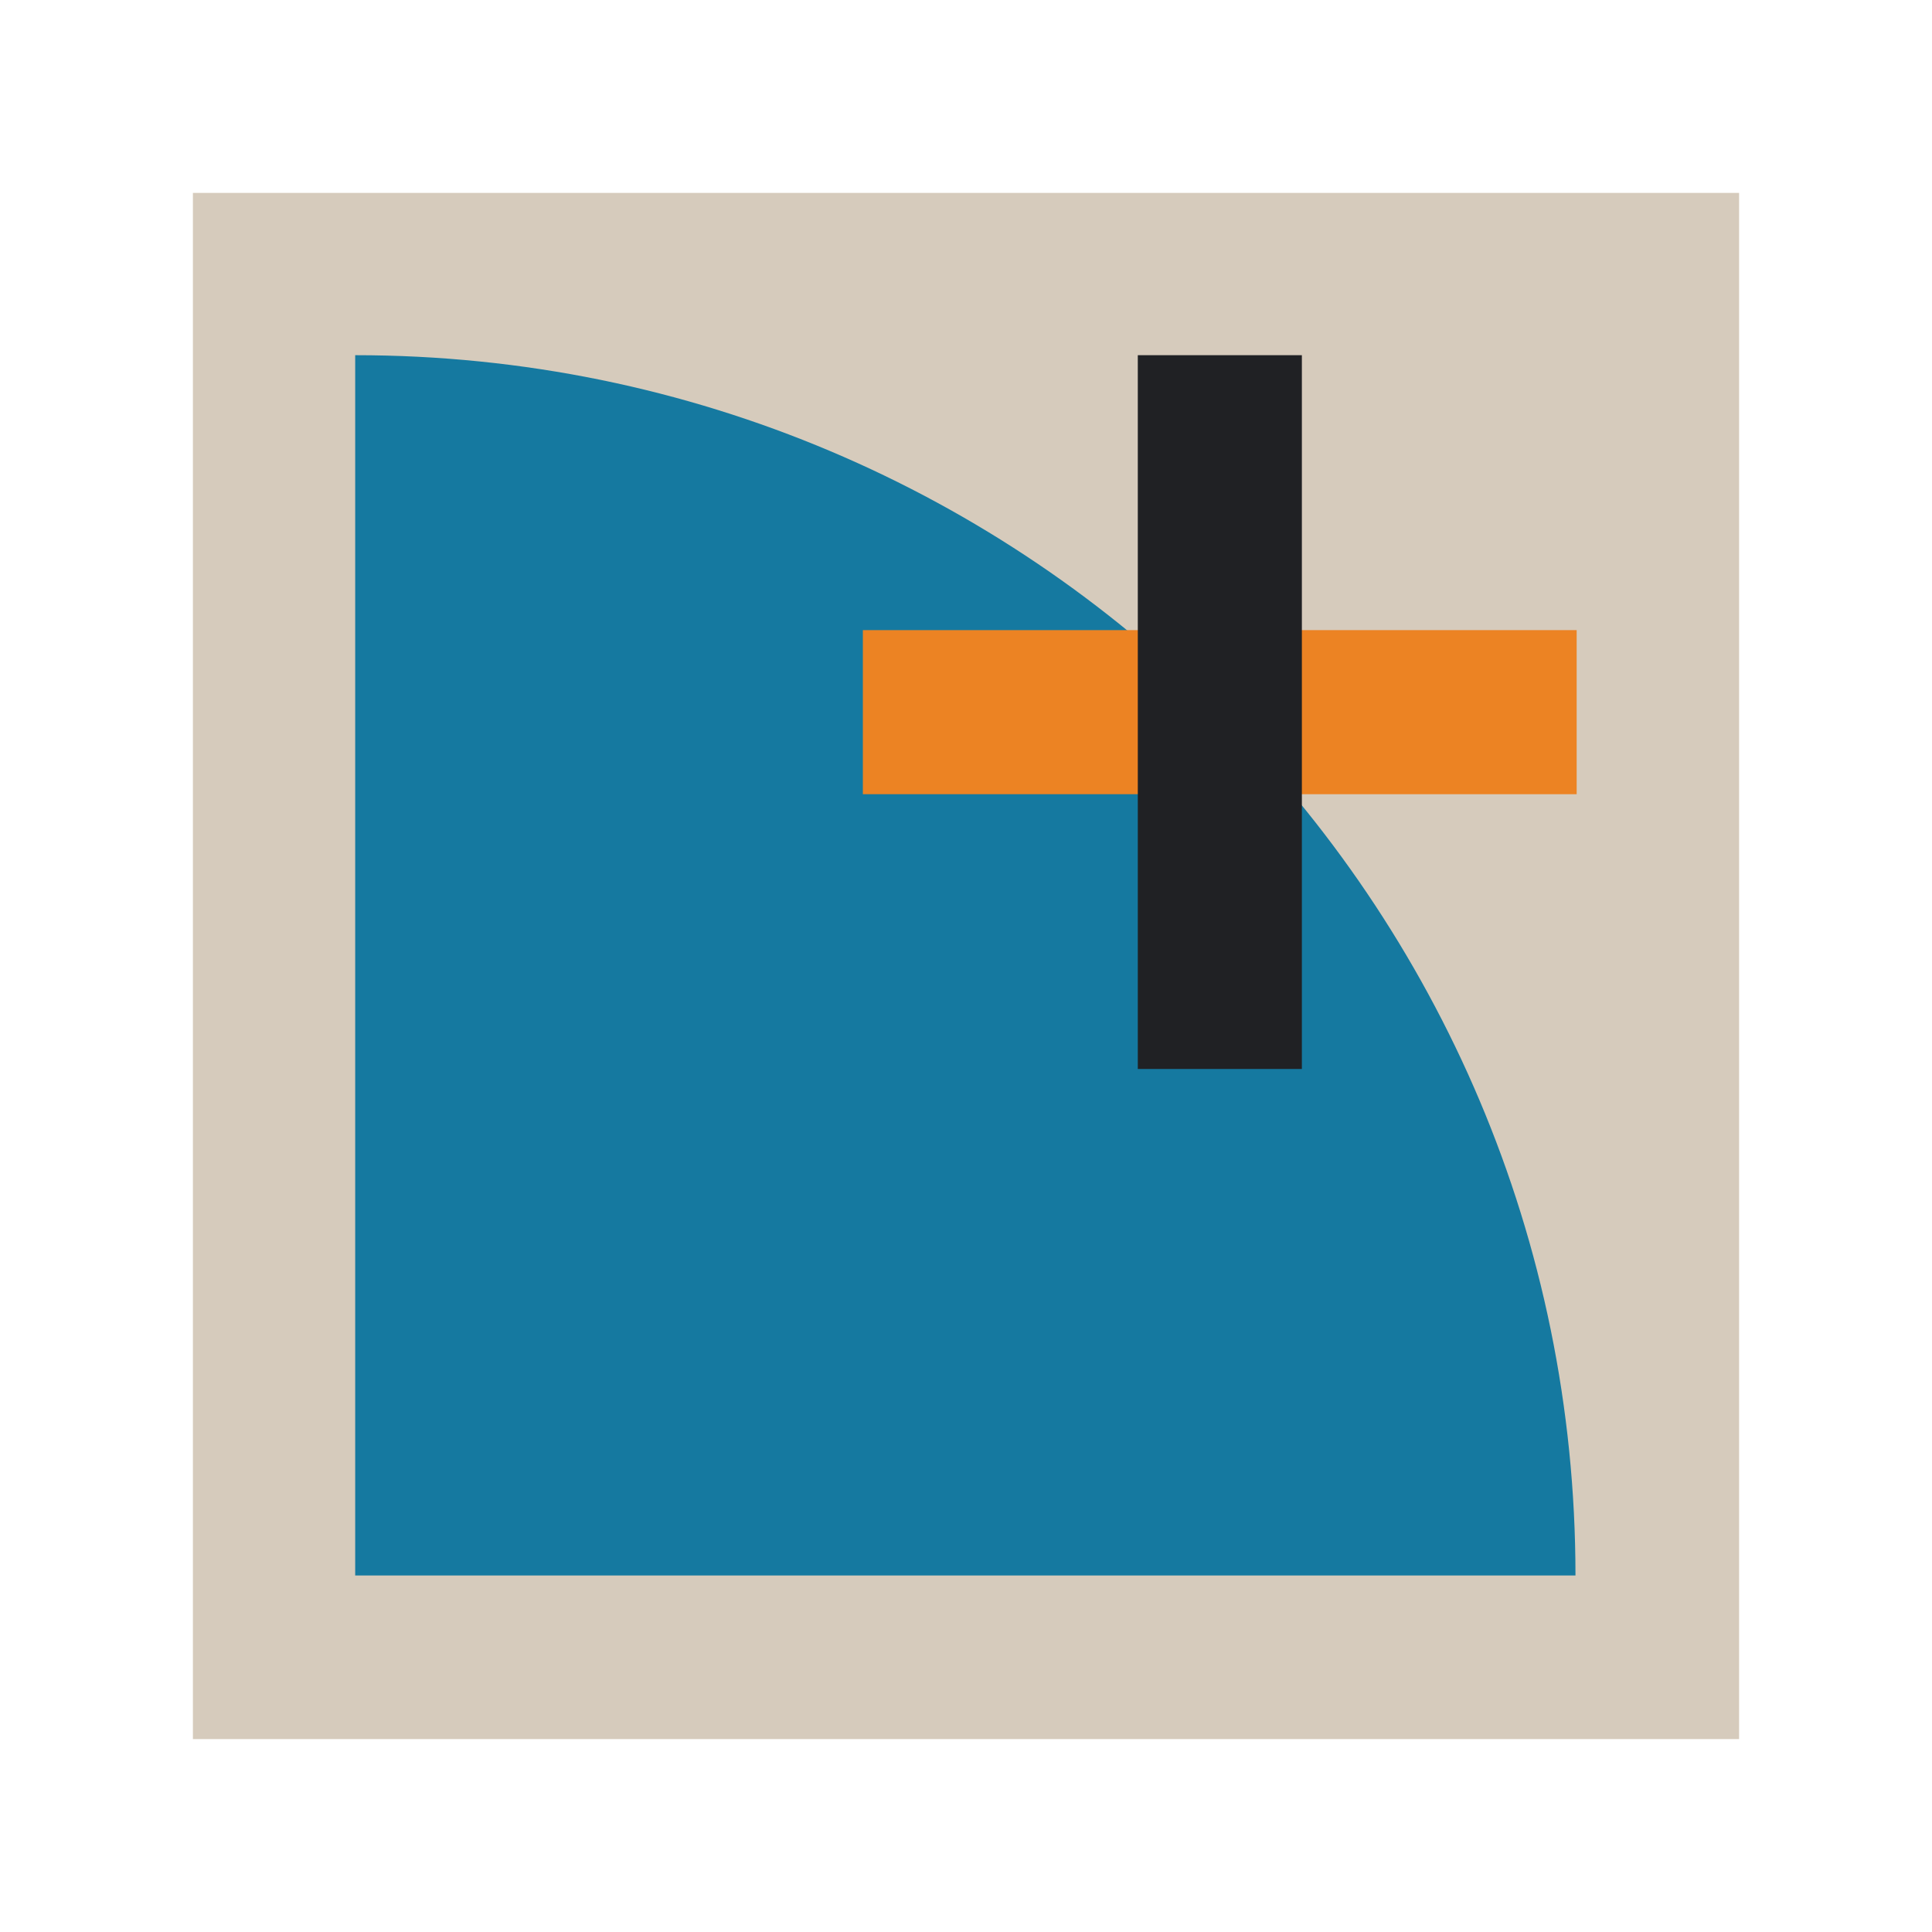 <?xml version="1.0" encoding="UTF-8"?><svg id="Icons" xmlns="http://www.w3.org/2000/svg" viewBox="0 0 130 130"><defs><style>.cls-1{fill:#ec8323;}.cls-2{fill:#d6cbbc;}.cls-3{fill:#1579a0;}.cls-4{fill:#202124;}</style></defs><rect class="cls-2" x="12.98" y="12.98" width="104.04" height="104.04"/><path class="cls-3" d="m23.9,106.01h82.11c0-45.35-36.76-82.11-82.11-82.11v82.11Z"/><rect class="cls-1" x="58.06" y="42.4" width="48.03" height="11.04"/><rect class="cls-4" x="76.56" y="23.9" width="11.04" height="48.03"/></svg>